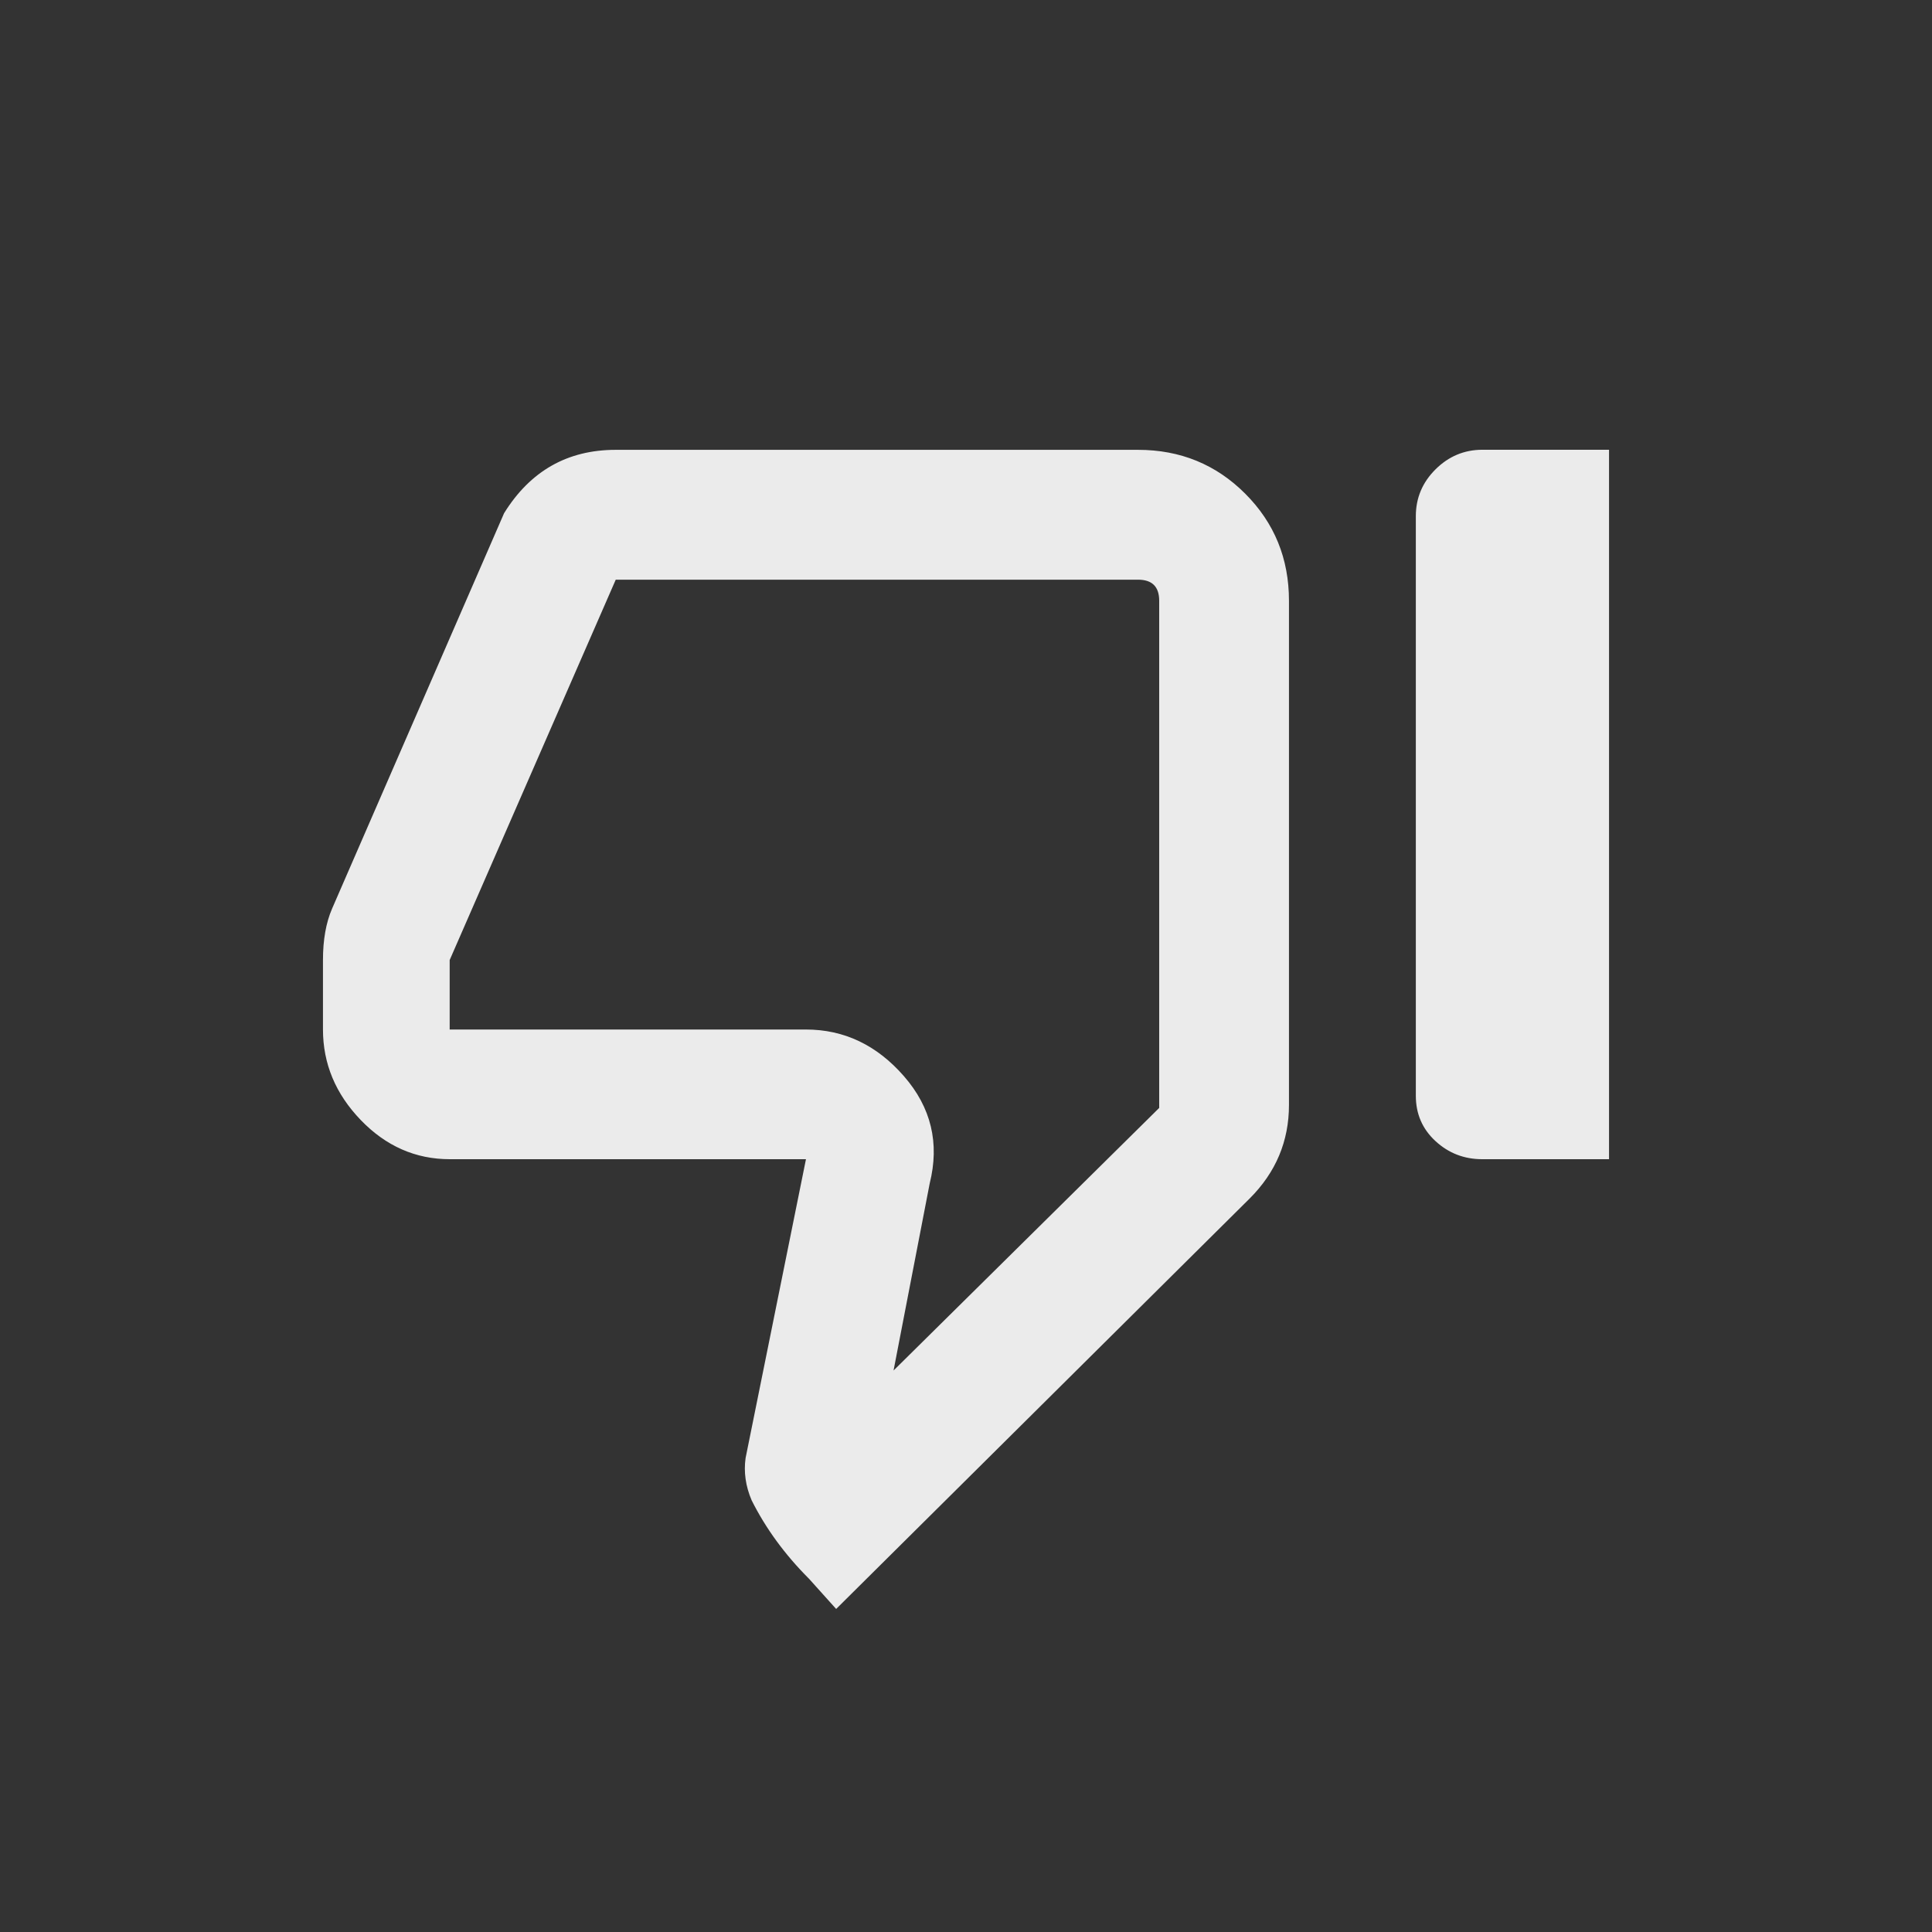 <!-- Generated by IcoMoon.io -->
<svg version="1.1" xmlns="http://www.w3.org/2000/svg" width="24" height="24" viewBox="0 0 24 24">
<rect x="0" y="0" width="24" height="24" fill="#333333" stroke="none"/>
<title>thumb_down_off_alt</title>
<path fill="#ebebeb" d="M18.413 14.4q-0.337 0-0.581-0.225t-0.244-0.563v-7.2q0-0.338 0.244-0.581t0.581-0.244h1.575v8.813h-1.575zM10.387 19.987l-0.337-0.375q-0.45-0.45-0.713-0.975-0.112-0.263-0.075-0.525l0.75-3.712h-4.425q-0.637 0-1.106-0.487t-0.469-1.125v-0.863q0-0.375 0.113-0.637l2.137-4.913q0.488-0.787 1.387-0.787h6.488q0.787 0 1.331 0.544t0.544 1.331v6.263q0 0.675-0.488 1.162zM11.1 17.025l3.3-3.262v-6.3q0-0.262-0.263-0.262h-6.488l-2.063 4.725v0.863h4.425q0.713 0 1.219 0.581t0.319 1.331z"></path>
</svg>
